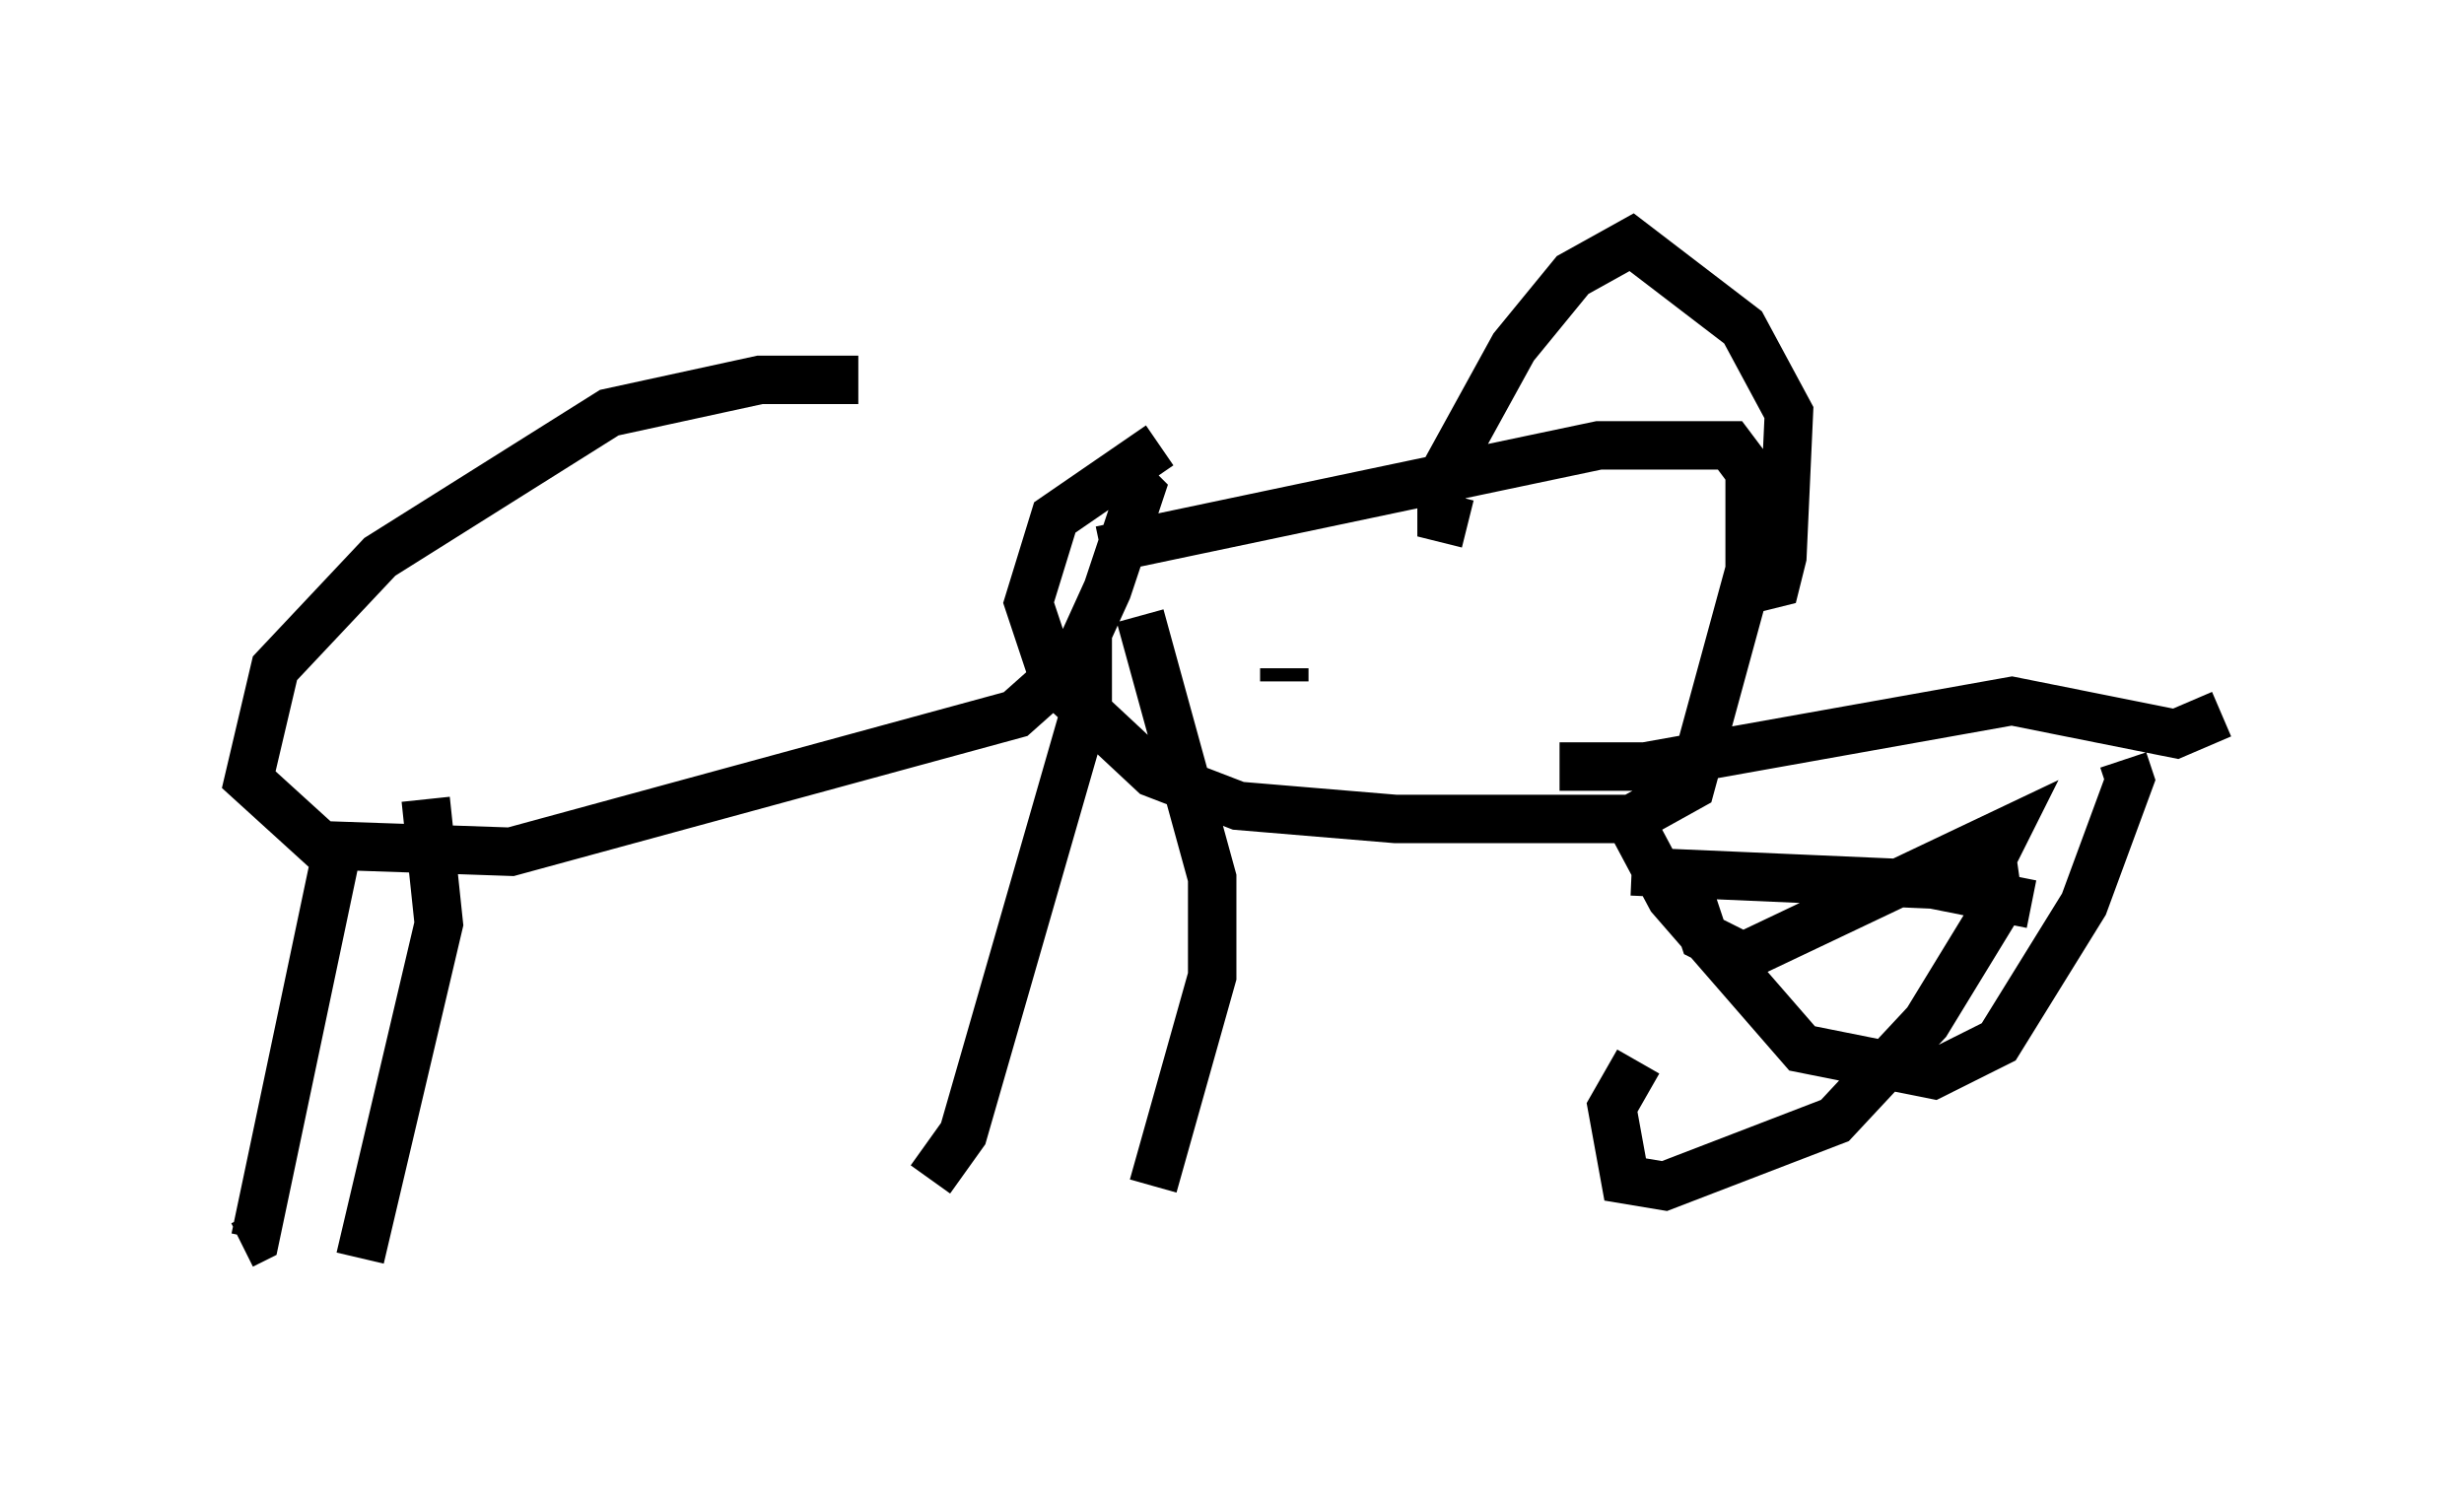 <?xml version="1.0" encoding="utf-8" ?>
<svg baseProfile="full" height="30.974" version="1.1" width="50.866" xmlns="http://www.w3.org/2000/svg" xmlns:ev="http://www.w3.org/2001/xml-events" xmlns:xlink="http://www.w3.org/1999/xlink"><defs /><rect fill="white" height="30.974" width="50.866" x="0" y="0" /><path d="M23.944, 9.33 m-6.225, -1.488 l-2.03, 0.0 -3.112, 0.677 l-4.736, 2.977 -2.165, 2.3 l-0.541, 2.3 1.488, 1.353 l3.924, 0.135 10.419, -2.842 l1.218, -1.083 0.677, -1.488 l0.677, -2.03 -0.271, -0.271 m-14.479, 6.631 l0.271, 2.571 -1.624, 6.901 m15.02, -12.99 l0.0, 1.488 -2.571, 8.931 l-0.677, 0.947 m-12.314, -6.495 l-1.624, 7.713 -0.271, 0.135 m18.538, -12.99 l1.488, 5.413 0.0, 2.03 l-1.218, 4.33 m-1.083, -13.126 l10.284, -2.165 2.706, 0.0 l0.406, 0.541 0.0, 2.03 l-1.218, 4.465 -1.218, 0.677 l-4.871, 0.0 -3.248, -0.271 l-1.759, -0.677 -2.03, -1.894 l-0.541, -1.624 0.541, -1.759 l2.165, -1.488 m6.36, 1.624 l-0.541, -0.135 0.0, -0.812 l1.488, -2.706 1.218, -1.488 l1.218, -0.677 2.3, 1.759 l0.947, 1.759 -0.135, 2.977 l-0.135, 0.541 -0.541, 0.135 m-3.924, 3.654 l0.0, 0.0 m0.0, 0.0 l1.759, 0.0 7.578, -1.353 l3.383, 0.677 0.947, -0.406 m-12.449, 1.759 l1.083, 2.03 2.706, 3.112 l2.706, 0.541 1.353, -0.677 l1.759, -2.842 0.947, -2.571 l-0.135, -0.406 m-10.149, 2.3 l6.225, 0.271 2.03, 0.406 m-7.036, -0.135 l0.271, 0.812 0.812, 0.406 l5.413, -2.571 -0.271, 0.541 l0.135, 0.947 -1.488, 2.436 l-1.894, 2.03 -3.518, 1.353 l-0.812, -0.135 -0.271, -1.488 l0.541, -0.947 m-7.307, -8.119 l0.0, 0.271 " fill="none" stroke="black" stroke-width="1" /></svg>